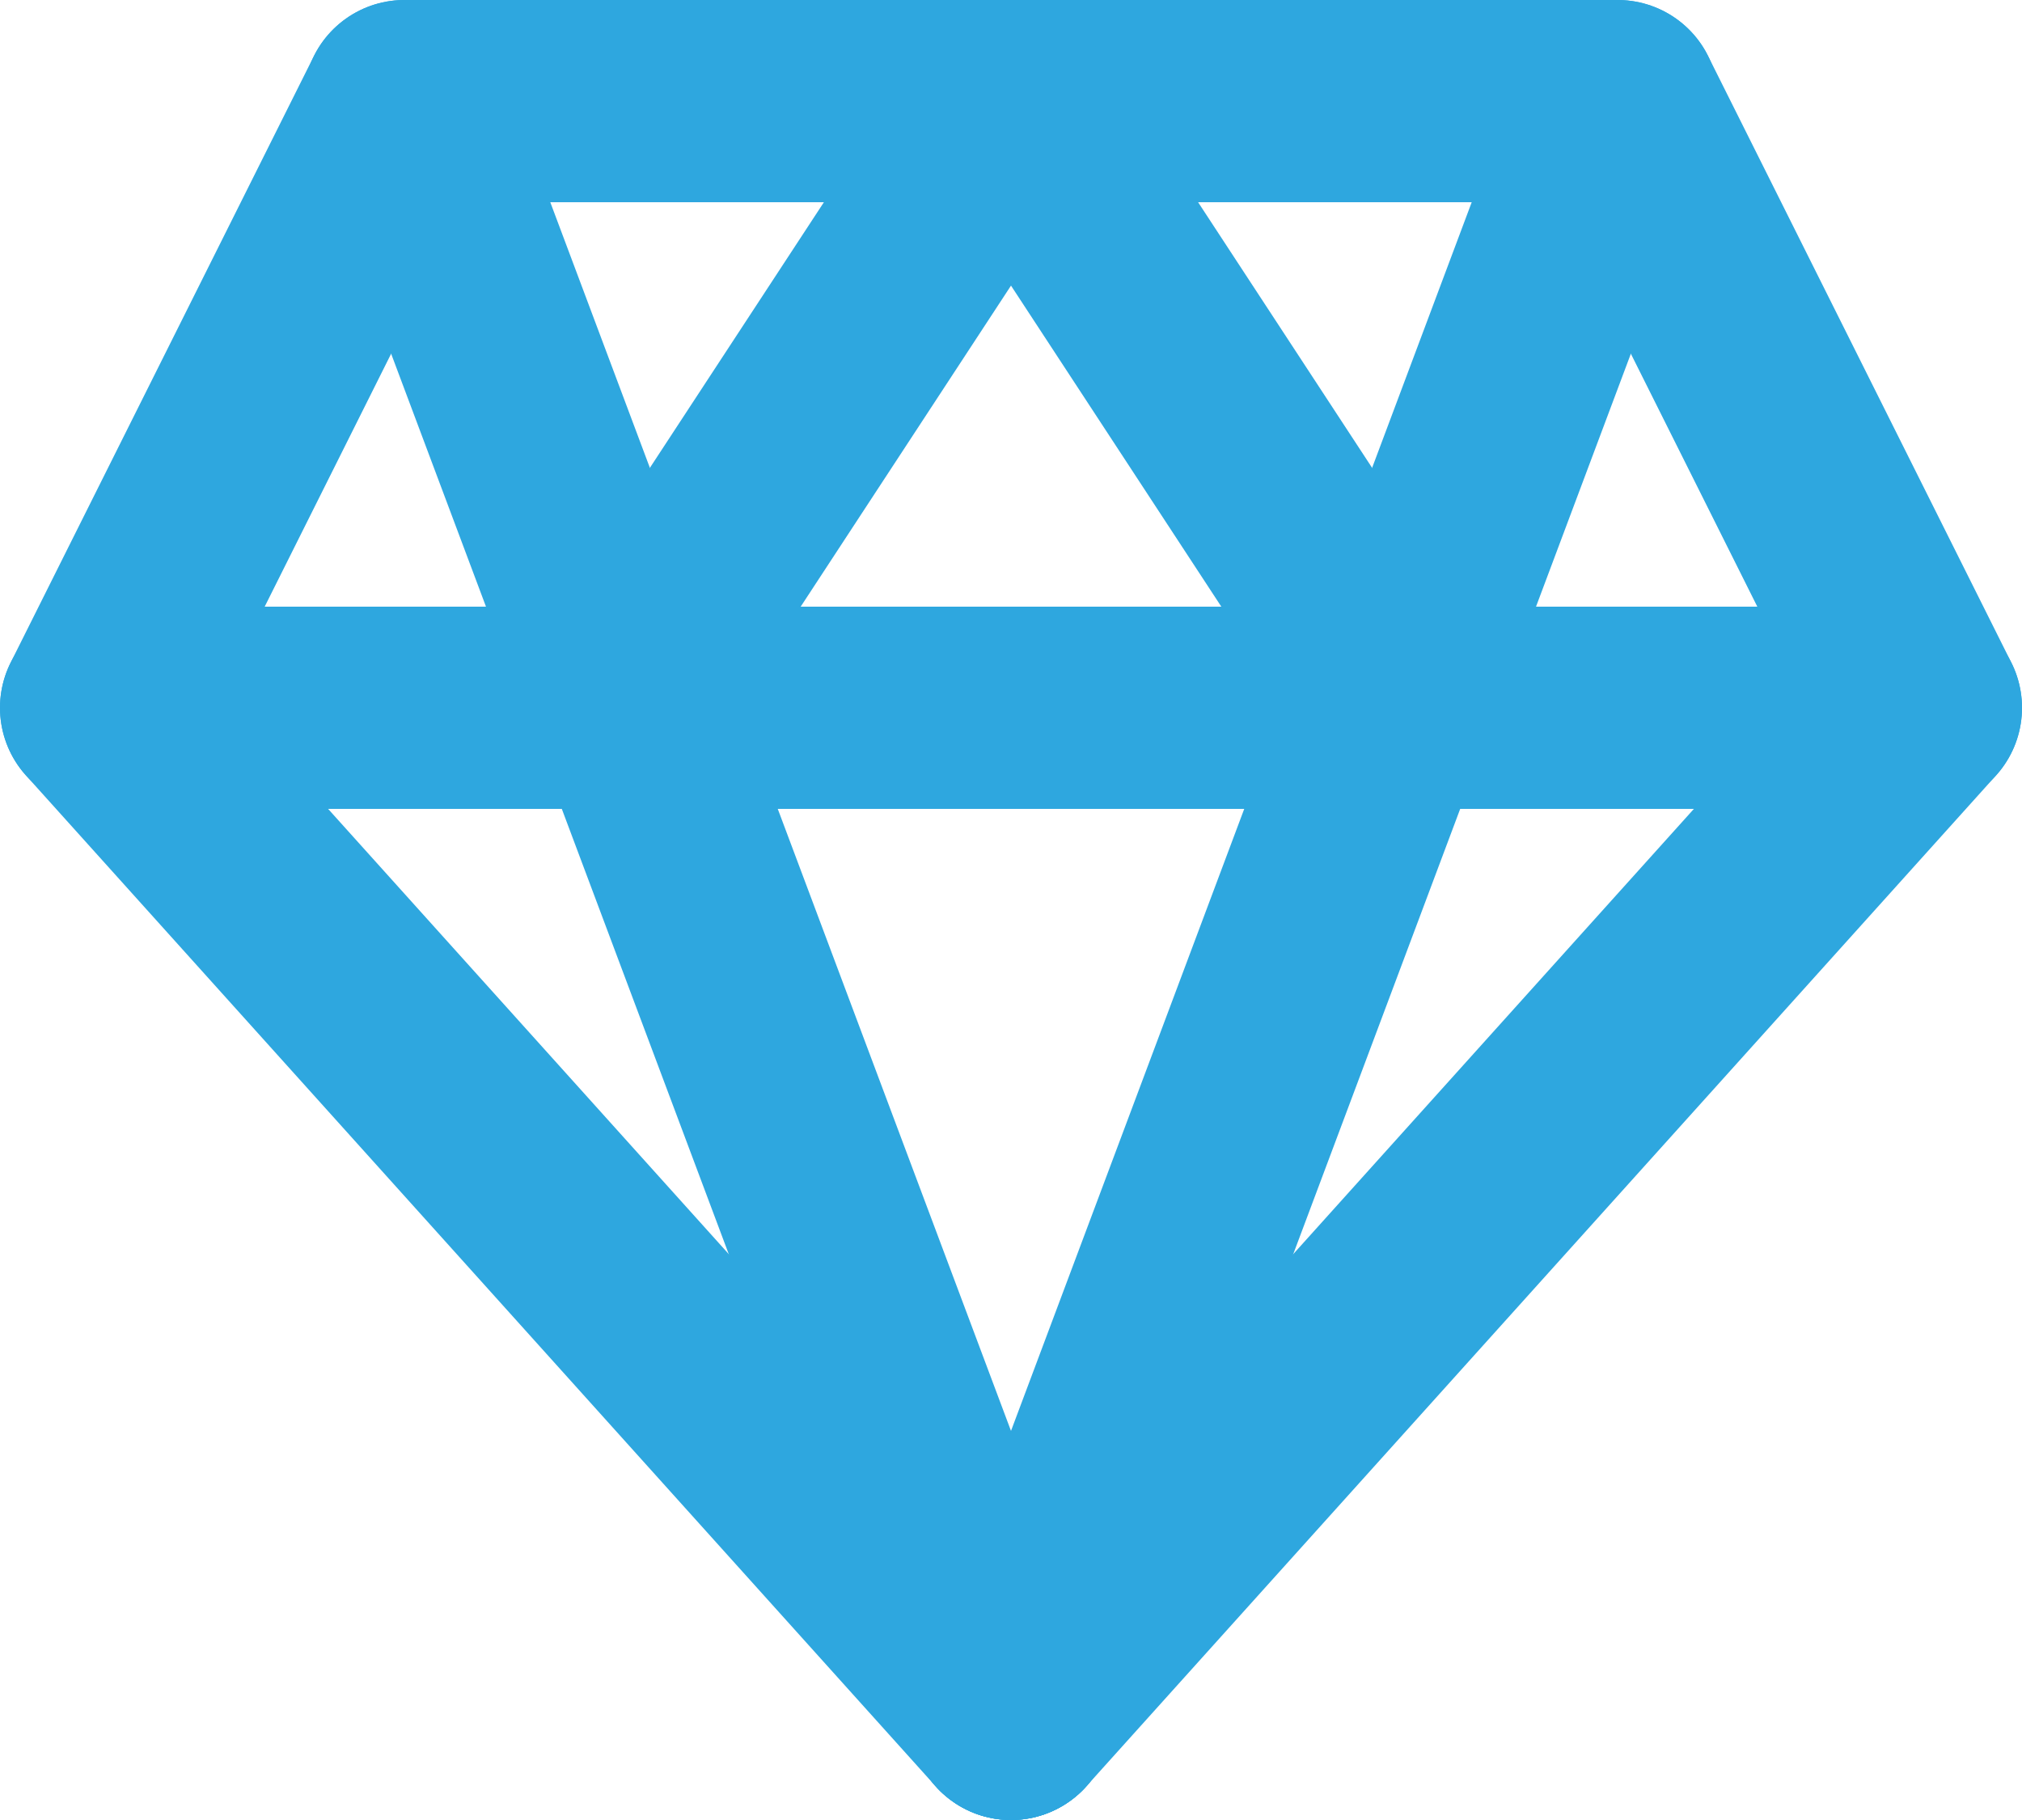 <?xml version="1.0" encoding="utf-8"?>
<!-- Generator: Adobe Illustrator 22.1.0, SVG Export Plug-In . SVG Version: 6.00 Build 0)  -->
<svg version="1.0" id="Layer_1" xmlns="http://www.w3.org/2000/svg" xmlns:xlink="http://www.w3.org/1999/xlink" x="0px" y="0px"
	 viewBox="0 0 20 18" style="enable-background:new 0 0 20 18;" xml:space="preserve">
<style type="text/css">
	.st0{fill:none;stroke:#2EA7DF;stroke-width:2;stroke-linecap:round;stroke-linejoin:round;stroke-miterlimit:10;}
</style>
<g>
	<polyline class="st0" points="13.8,6.8 10,1 16,1 19,7 10,17 	"/>
	<line class="st0" x1="10" y1="17" x2="16" y2="1"/>
	<line class="st0" x1="19" y1="7" x2="10" y2="7"/>
	<polyline class="st0" points="10,17 1,7 4,1 10,1 6.2,6.8 	"/>
	<line class="st0" x1="10" y1="17" x2="4" y2="1"/>
	<line class="st0" x1="1" y1="7" x2="10" y2="7"/>
</g>
</svg>
